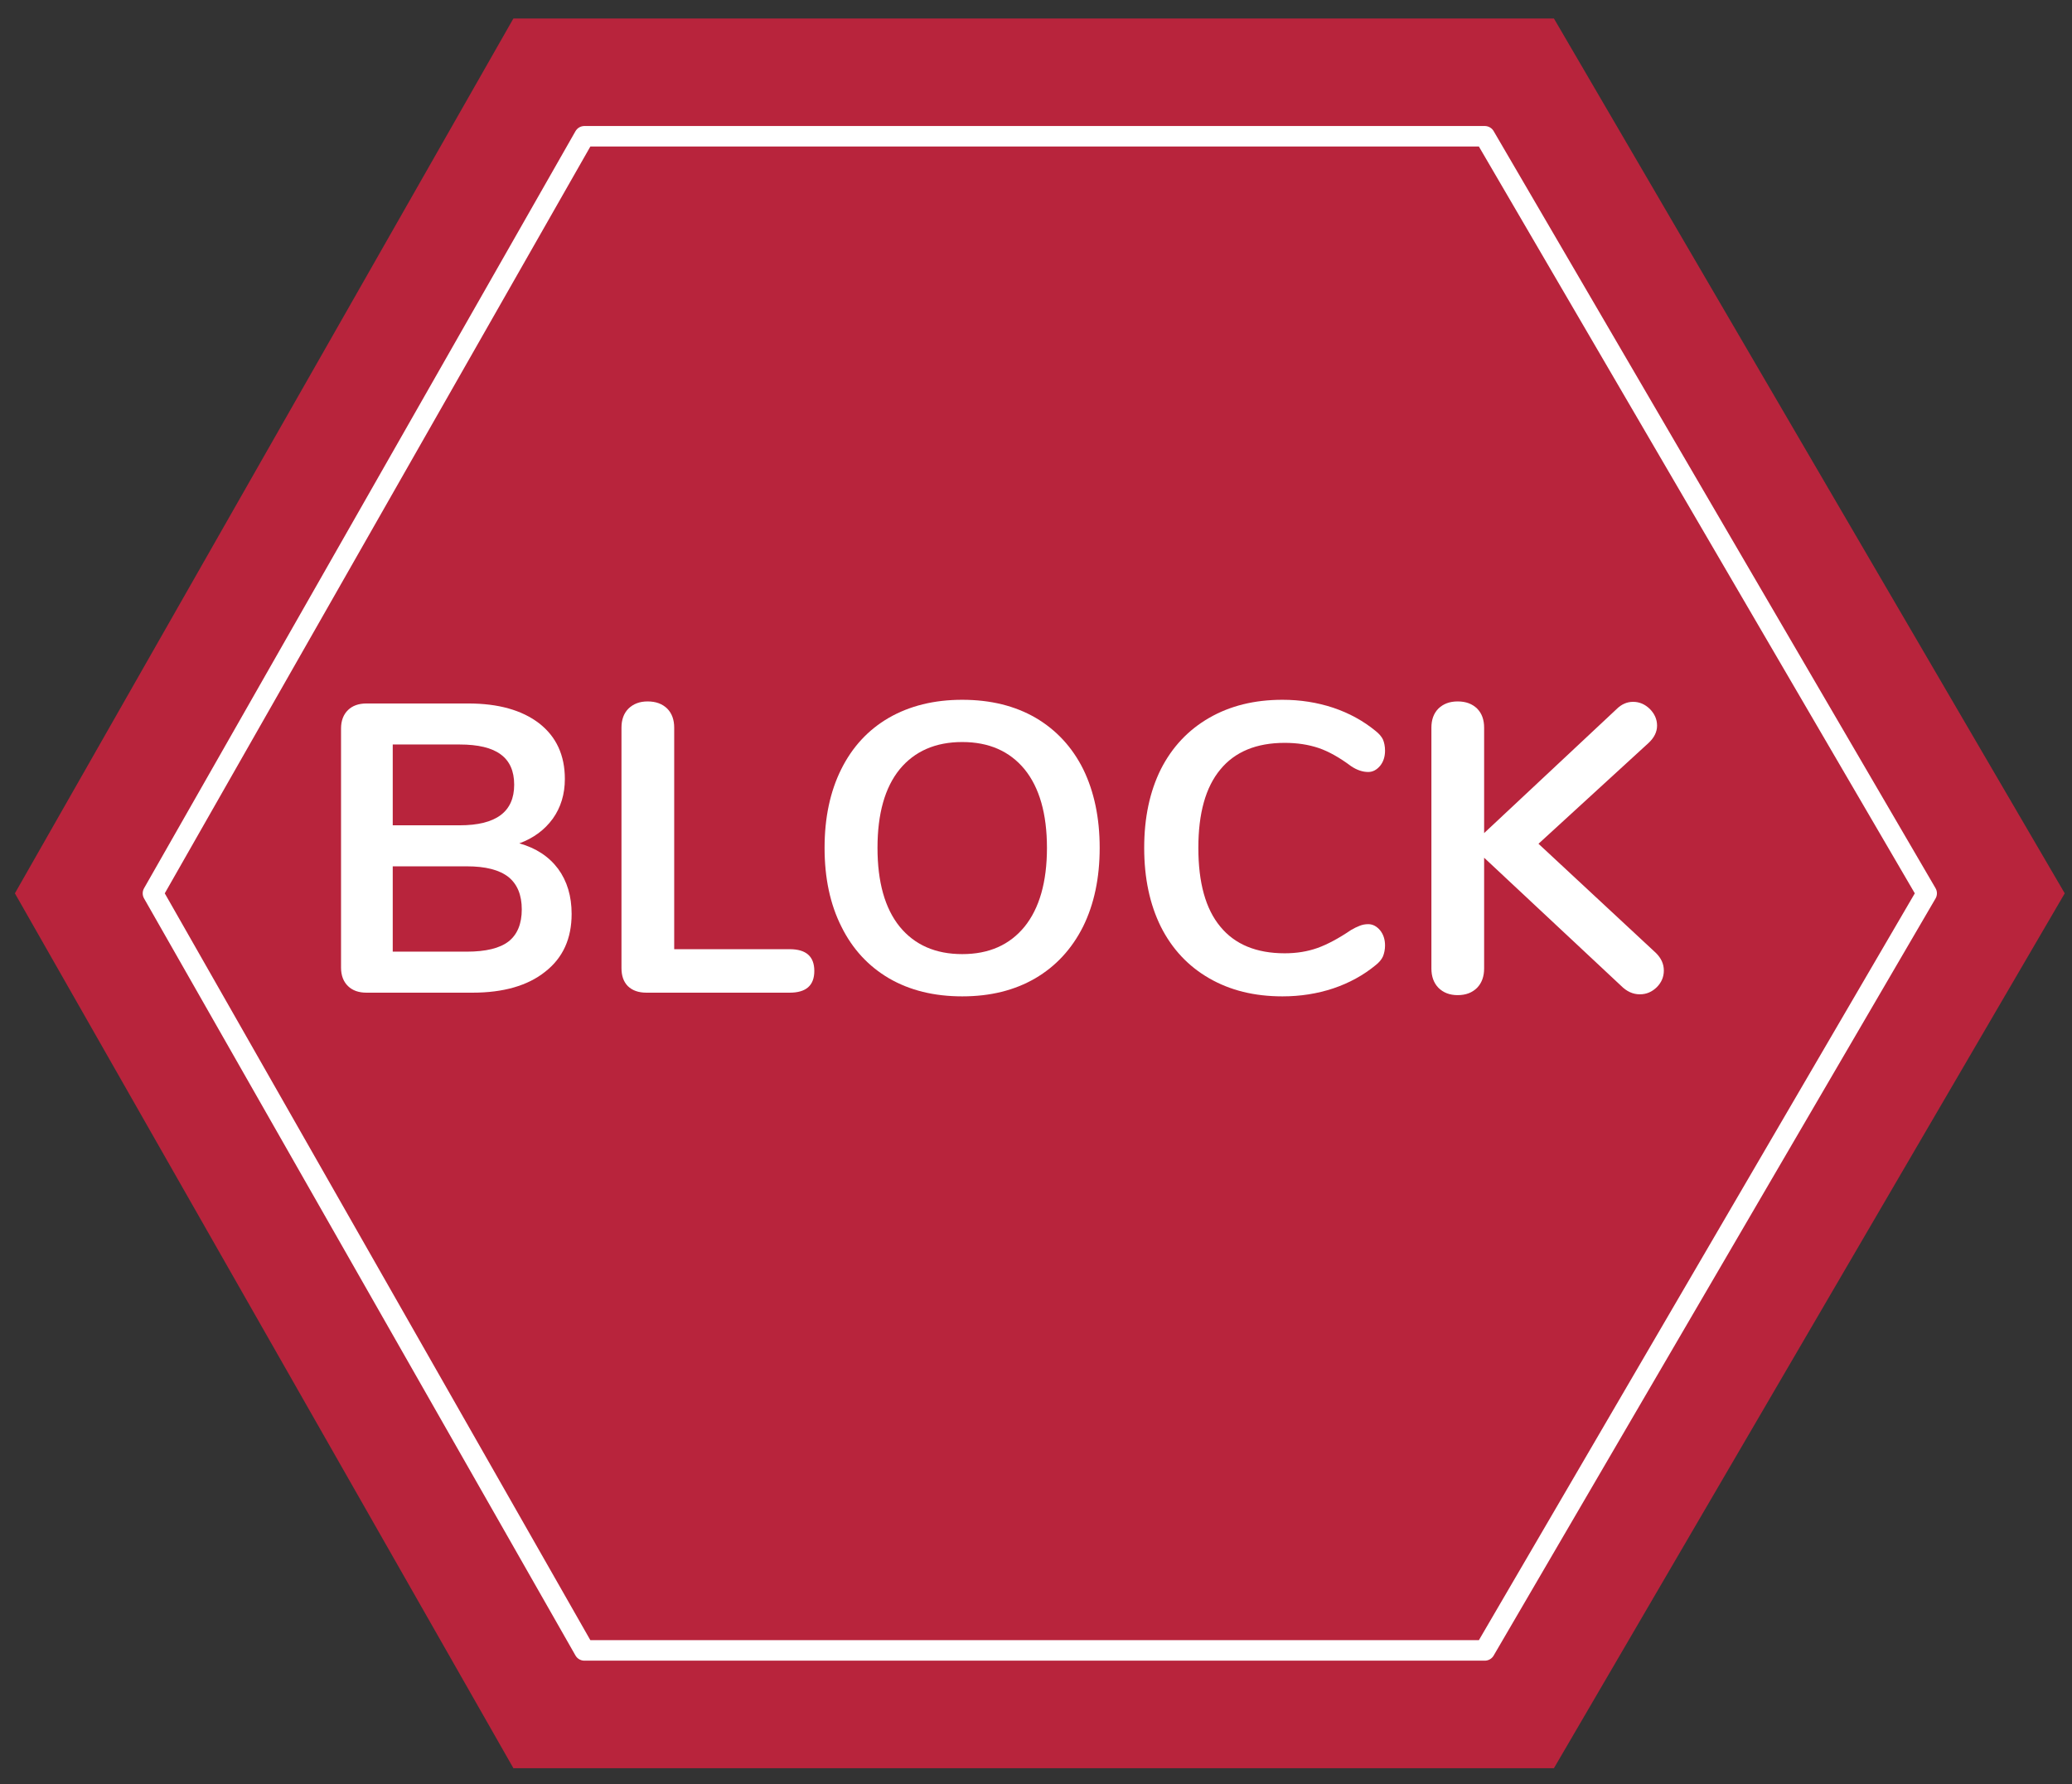 <?xml version="1.0" encoding="UTF-8" standalone="no"?>
<!DOCTYPE svg PUBLIC "-//W3C//DTD SVG 1.1//EN" "http://www.w3.org/Graphics/SVG/1.1/DTD/svg11.dtd">
<svg width="100%" height="100%" viewBox="0 0 101 87" version="1.1" xmlns="http://www.w3.org/2000/svg" xmlns:xlink="http://www.w3.org/1999/xlink" xml:space="preserve" xmlns:serif="http://www.serif.com/" style="fill-rule:evenodd;clip-rule:evenodd;stroke-linecap:round;stroke-linejoin:round;stroke-miterlimit:1.5;">
    <rect x="0" y="0" width="101" height="87" fill="#333333" stroke="none"/>
    <g transform="matrix(1,0,0,1,-1070,-207)">
        <g transform="matrix(1,0,0,1,-0.684,0)">
            <g transform="matrix(1,0,0,1,4,2)">
                <g transform="matrix(1,0,0,1,-4,-4)">
                    <path d="M1071.41,252.556L1095.71,209.901L1146.43,209.901L1171.33,252.556L1146.43,295.211L1095.71,295.211L1071.41,252.556Z" style="fill:rgb(184,36,60);"/>
                </g>
                <g transform="matrix(1,0,0,1,-4,-4)">
                    <path d="M1164.6,252.556L1143.06,289.468L1099.17,289.468L1078.14,252.556L1099.17,215.644L1143.06,215.644L1164.6,252.556Z" style="fill:none;stroke:white;stroke-width:1px;"/>
                </g>
                <g transform="matrix(1,0,0,1,29.618,10.288)">
                    <path d="M1062.38,235.831C1063.19,236.058 1063.82,236.471 1064.27,237.071C1064.71,237.671 1064.93,238.405 1064.93,239.271C1064.93,240.471 1064.51,241.411 1063.64,242.091C1062.79,242.771 1061.6,243.111 1060.1,243.111L1054.93,243.111C1054.55,243.111 1054.25,243.005 1054.03,242.791C1053.81,242.578 1053.69,242.278 1053.69,241.891L1053.69,230.231C1053.69,229.845 1053.81,229.545 1054.03,229.331C1054.25,229.118 1054.55,229.011 1054.93,229.011L1059.89,229.011C1061.36,229.011 1062.51,229.335 1063.35,229.981C1064.18,230.628 1064.6,231.531 1064.6,232.691C1064.6,233.438 1064.4,234.085 1064.01,234.631C1063.61,235.178 1063.07,235.578 1062.38,235.831ZM1056.21,234.951L1059.47,234.951C1061.25,234.951 1062.13,234.291 1062.13,232.971C1062.13,232.305 1061.91,231.811 1061.47,231.491C1061.04,231.171 1060.37,231.011 1059.47,231.011L1056.21,231.011L1056.21,234.951ZM1059.82,241.111C1060.75,241.111 1061.43,240.945 1061.86,240.611C1062.28,240.278 1062.5,239.758 1062.5,239.051C1062.5,238.345 1062.28,237.818 1061.85,237.471C1061.41,237.125 1060.74,236.951 1059.82,236.951L1056.21,236.951L1056.21,241.111L1059.82,241.111Z" style="fill:white;fill-rule:nonzero;"/>
                    <path d="M1068.58,243.111C1068.19,243.111 1067.89,243.005 1067.67,242.791C1067.46,242.578 1067.36,242.285 1067.36,241.911L1067.36,230.191C1067.36,229.805 1067.47,229.495 1067.7,229.261C1067.94,229.028 1068.25,228.911 1068.63,228.911C1069.04,228.911 1069.35,229.028 1069.59,229.261C1069.82,229.495 1069.93,229.805 1069.93,230.191L1069.93,240.991L1075.56,240.991C1076.36,240.991 1076.76,241.345 1076.76,242.051C1076.76,242.758 1076.36,243.111 1075.56,243.111L1068.58,243.111Z" style="fill:white;fill-rule:nonzero;"/>
                    <path d="M1083.97,243.291C1082.6,243.291 1081.41,242.998 1080.4,242.411C1079.4,241.825 1078.62,240.985 1078.08,239.891C1077.53,238.798 1077.26,237.518 1077.26,236.051C1077.26,234.585 1077.53,233.308 1078.07,232.221C1078.61,231.135 1079.38,230.298 1080.39,229.711C1081.41,229.125 1082.6,228.831 1083.97,228.831C1085.35,228.831 1086.54,229.125 1087.55,229.711C1088.55,230.298 1089.33,231.135 1089.87,232.221C1090.4,233.308 1090.67,234.585 1090.67,236.051C1090.67,237.518 1090.4,238.798 1089.86,239.891C1089.31,240.985 1088.53,241.825 1087.53,242.411C1086.52,242.998 1085.34,243.291 1083.97,243.291ZM1083.97,241.231C1085.27,241.231 1086.28,240.785 1087.01,239.891C1087.73,238.998 1088.1,237.718 1088.1,236.051C1088.1,234.385 1087.73,233.108 1087.01,232.221C1086.28,231.335 1085.27,230.891 1083.97,230.891C1082.67,230.891 1081.65,231.335 1080.92,232.221C1080.2,233.108 1079.84,234.385 1079.84,236.051C1079.84,237.718 1080.2,238.998 1080.92,239.891C1081.65,240.785 1082.67,241.231 1083.97,241.231Z" style="fill:white;fill-rule:nonzero;"/>
                    <path d="M1099.58,243.291C1098.21,243.291 1097.03,242.998 1096.01,242.411C1094.99,241.825 1094.2,240.985 1093.65,239.891C1093.11,238.798 1092.84,237.518 1092.84,236.051C1092.84,234.585 1093.11,233.308 1093.65,232.221C1094.2,231.135 1094.99,230.298 1096.01,229.711C1097.03,229.125 1098.21,228.831 1099.58,228.831C1100.45,228.831 1101.28,228.961 1102.06,229.221C1102.83,229.481 1103.52,229.858 1104.12,230.351C1104.29,230.485 1104.41,230.625 1104.48,230.771C1104.54,230.918 1104.58,231.098 1104.58,231.311C1104.58,231.605 1104.5,231.851 1104.34,232.051C1104.17,232.251 1103.98,232.351 1103.76,232.351C1103.49,232.351 1103.21,232.258 1102.93,232.071C1102.36,231.645 1101.83,231.348 1101.34,231.181C1100.84,231.015 1100.3,230.931 1099.69,230.931C1098.31,230.931 1097.26,231.365 1096.55,232.231C1095.83,233.098 1095.48,234.371 1095.48,236.051C1095.48,237.745 1095.83,239.025 1096.55,239.891C1097.26,240.758 1098.31,241.191 1099.69,241.191C1100.27,241.191 1100.8,241.105 1101.29,240.931C1101.77,240.758 1102.32,240.465 1102.93,240.051C1103.07,239.971 1103.2,239.905 1103.34,239.851C1103.47,239.798 1103.61,239.771 1103.76,239.771C1103.98,239.771 1104.17,239.871 1104.34,240.071C1104.5,240.271 1104.58,240.518 1104.58,240.811C1104.58,241.011 1104.54,241.188 1104.48,241.341C1104.41,241.495 1104.29,241.638 1104.12,241.771C1103.52,242.265 1102.83,242.641 1102.06,242.901C1101.28,243.161 1100.45,243.291 1099.58,243.291Z" style="fill:white;fill-rule:nonzero;"/>
                    <path d="M1117.78,241.171C1118.04,241.425 1118.17,241.711 1118.17,242.031C1118.17,242.338 1118.06,242.608 1117.83,242.841C1117.59,243.075 1117.32,243.191 1117,243.191C1116.66,243.191 1116.36,243.051 1116.08,242.771L1109.41,236.531L1109.41,241.931C1109.41,242.318 1109.3,242.631 1109.07,242.871C1108.83,243.111 1108.52,243.231 1108.12,243.231C1107.73,243.231 1107.42,243.111 1107.18,242.871C1106.95,242.631 1106.84,242.318 1106.84,241.931L1106.84,230.191C1106.84,229.805 1106.95,229.495 1107.18,229.261C1107.42,229.028 1107.73,228.911 1108.12,228.911C1108.52,228.911 1108.83,229.028 1109.07,229.261C1109.3,229.495 1109.41,229.805 1109.41,230.191L1109.41,235.331L1115.86,229.291C1116.1,229.051 1116.37,228.931 1116.67,228.931C1116.98,228.931 1117.25,229.048 1117.49,229.281C1117.72,229.515 1117.84,229.785 1117.84,230.091C1117.84,230.398 1117.7,230.678 1117.43,230.931L1112.06,235.851L1117.78,241.171Z" style="fill:white;fill-rule:nonzero;"/>
                </g>
            </g>
        </g>
    </g>
</svg>
